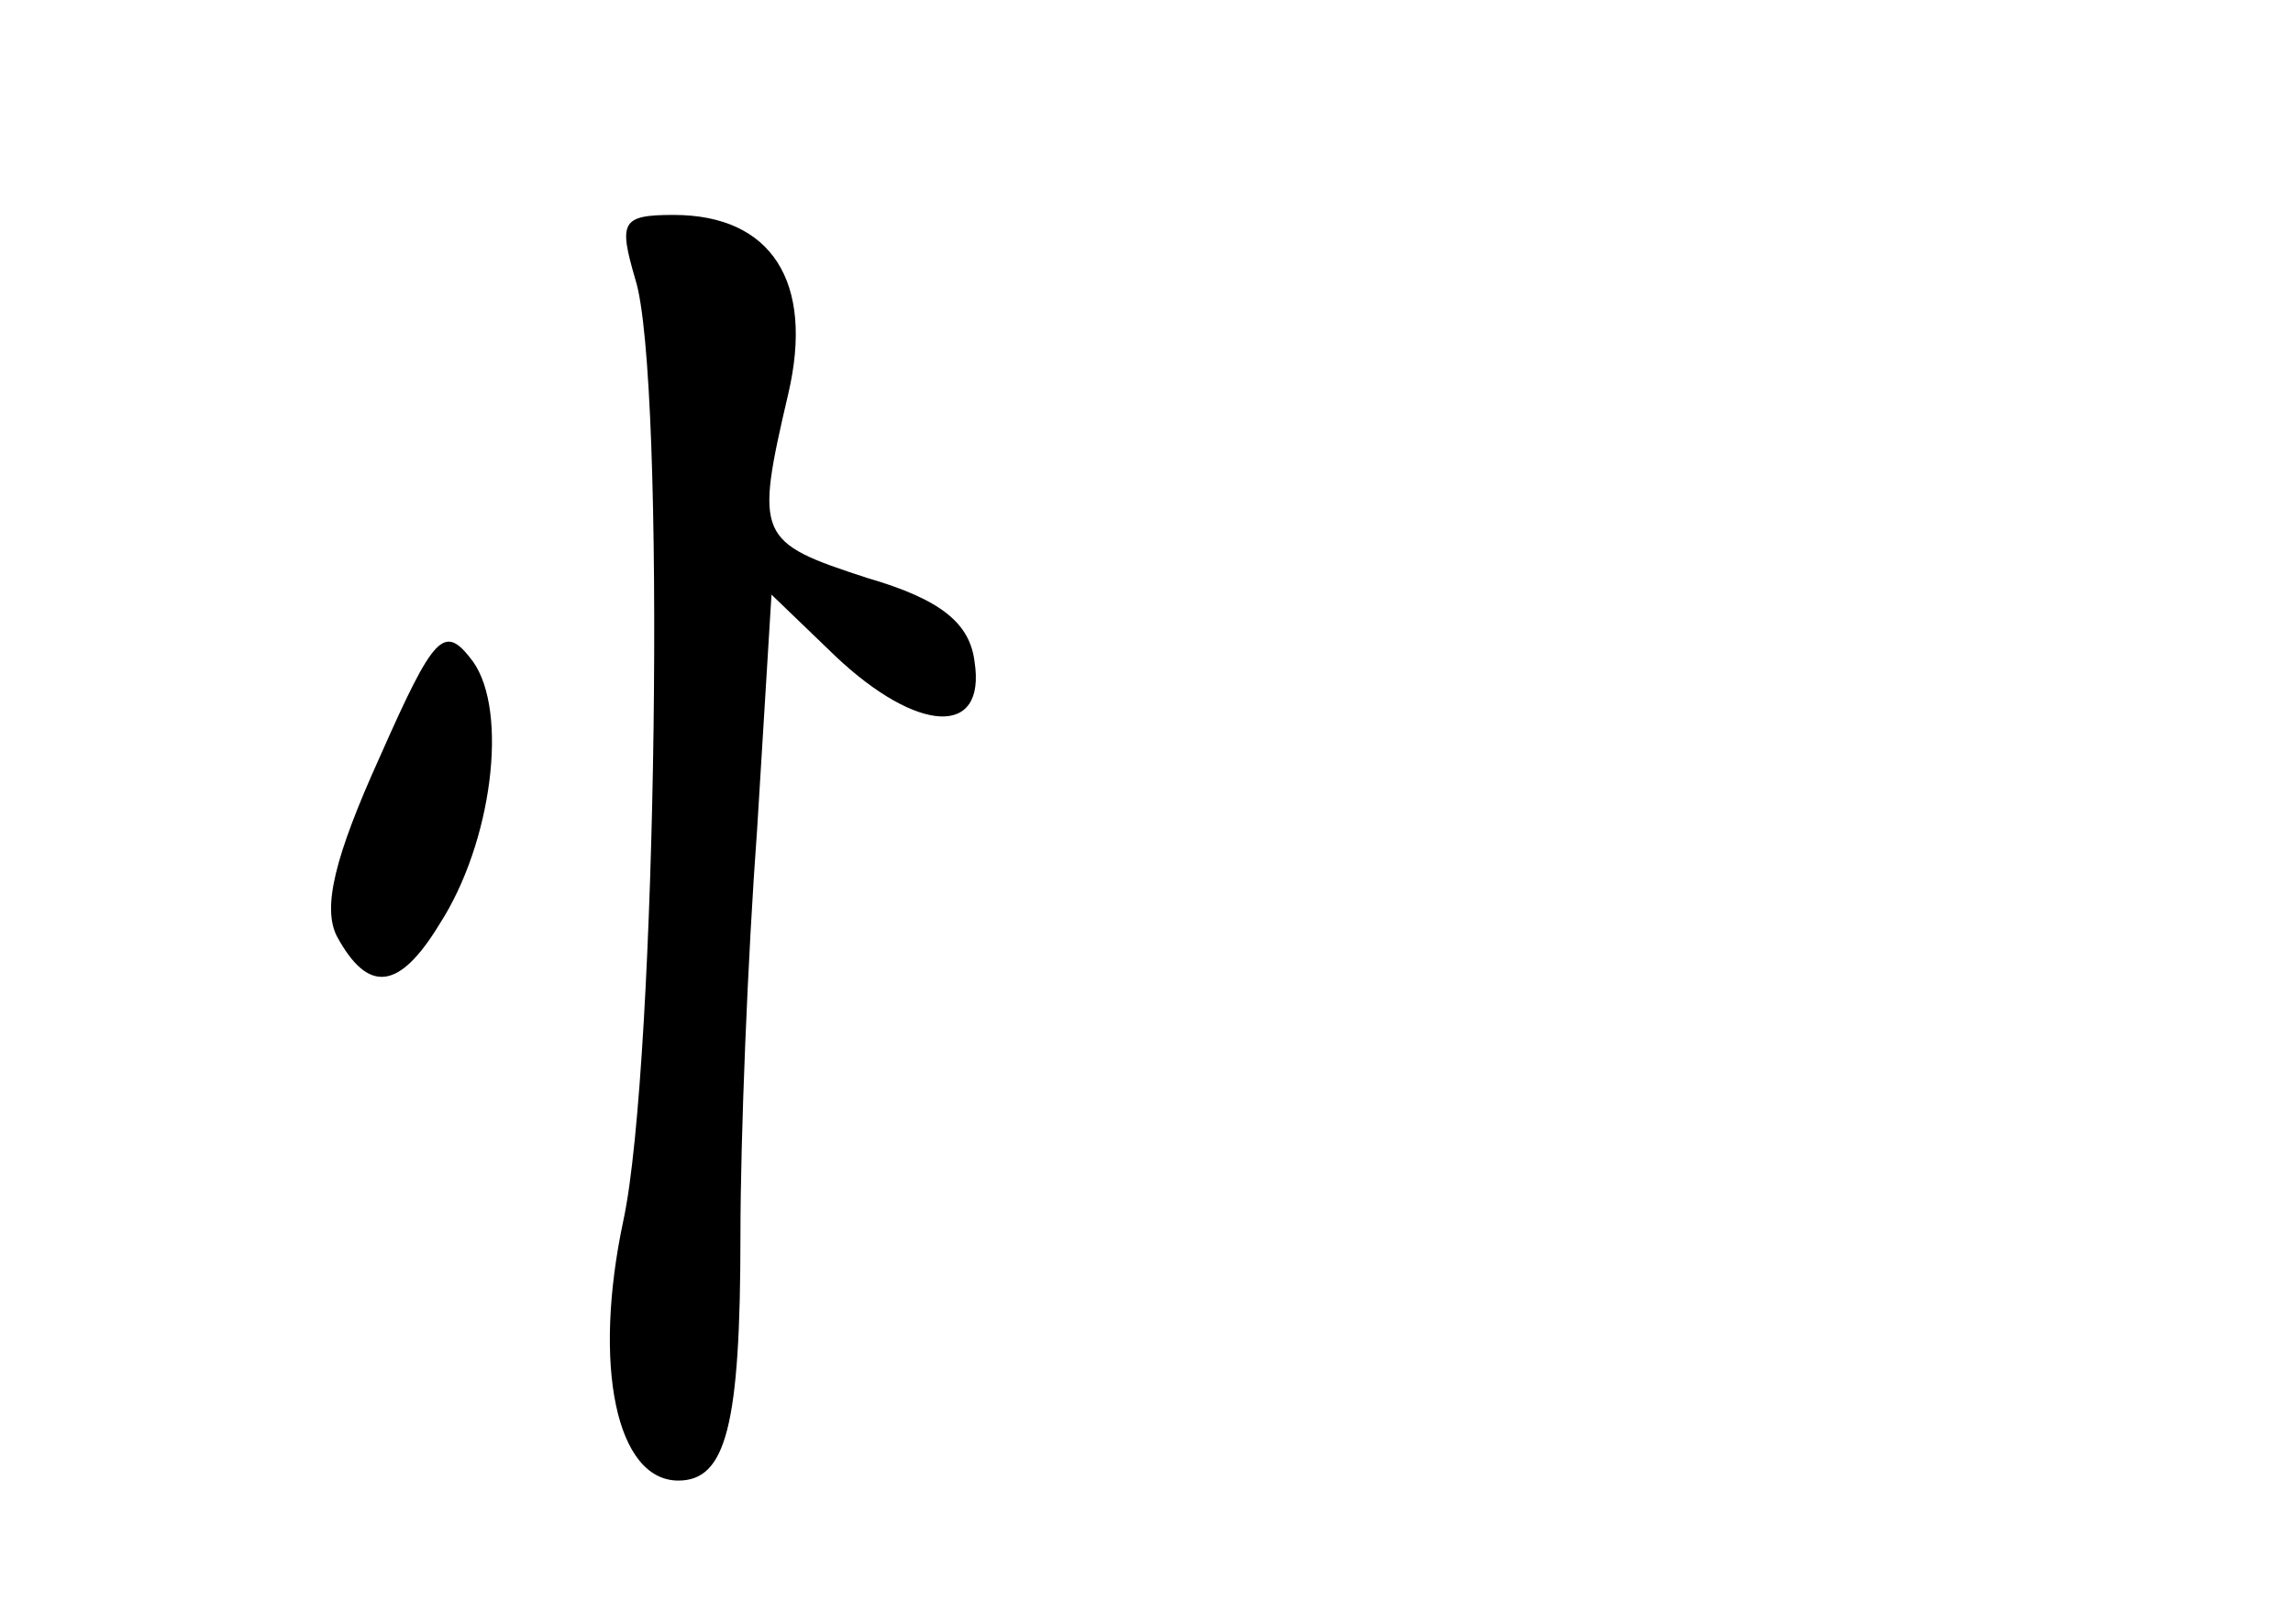 <?xml version="1.0" standalone="no"?>
<!DOCTYPE svg PUBLIC "-//W3C//DTD SVG 20010904//EN"
 "http://www.w3.org/TR/2001/REC-SVG-20010904/DTD/svg10.dtd">
<svg version="1.0" xmlns="http://www.w3.org/2000/svg"
 width="96pt" height="68pt" viewBox="0 0 96 68"
 preserveAspectRatio="xMidYMid meet">
<g transform="translate(0,68) scale(0.1,-0.1)"
fill="#000000" stroke="none">
<path d="M266 563 c13 -41 9 -329 -5 -394 -13 -61 -3 -109 23 -109 20 0 26 23
26 103 0 40 3 116 7 170 l6 98 27 -26 c34 -32 63 -34 58 -2 -2 16 -14 26 -45
35 -46 15 -47 17 -33 77 11 47 -7 75 -48 75 -22 0 -23 -3 -16 -27z"/>
<path d="M159 363 c-19 -42 -24 -63 -18 -75 13 -24 26 -23 43 5 22 34 29 89
14 110 -12 16 -16 12 -39 -40z"/>
</g>
</svg>

